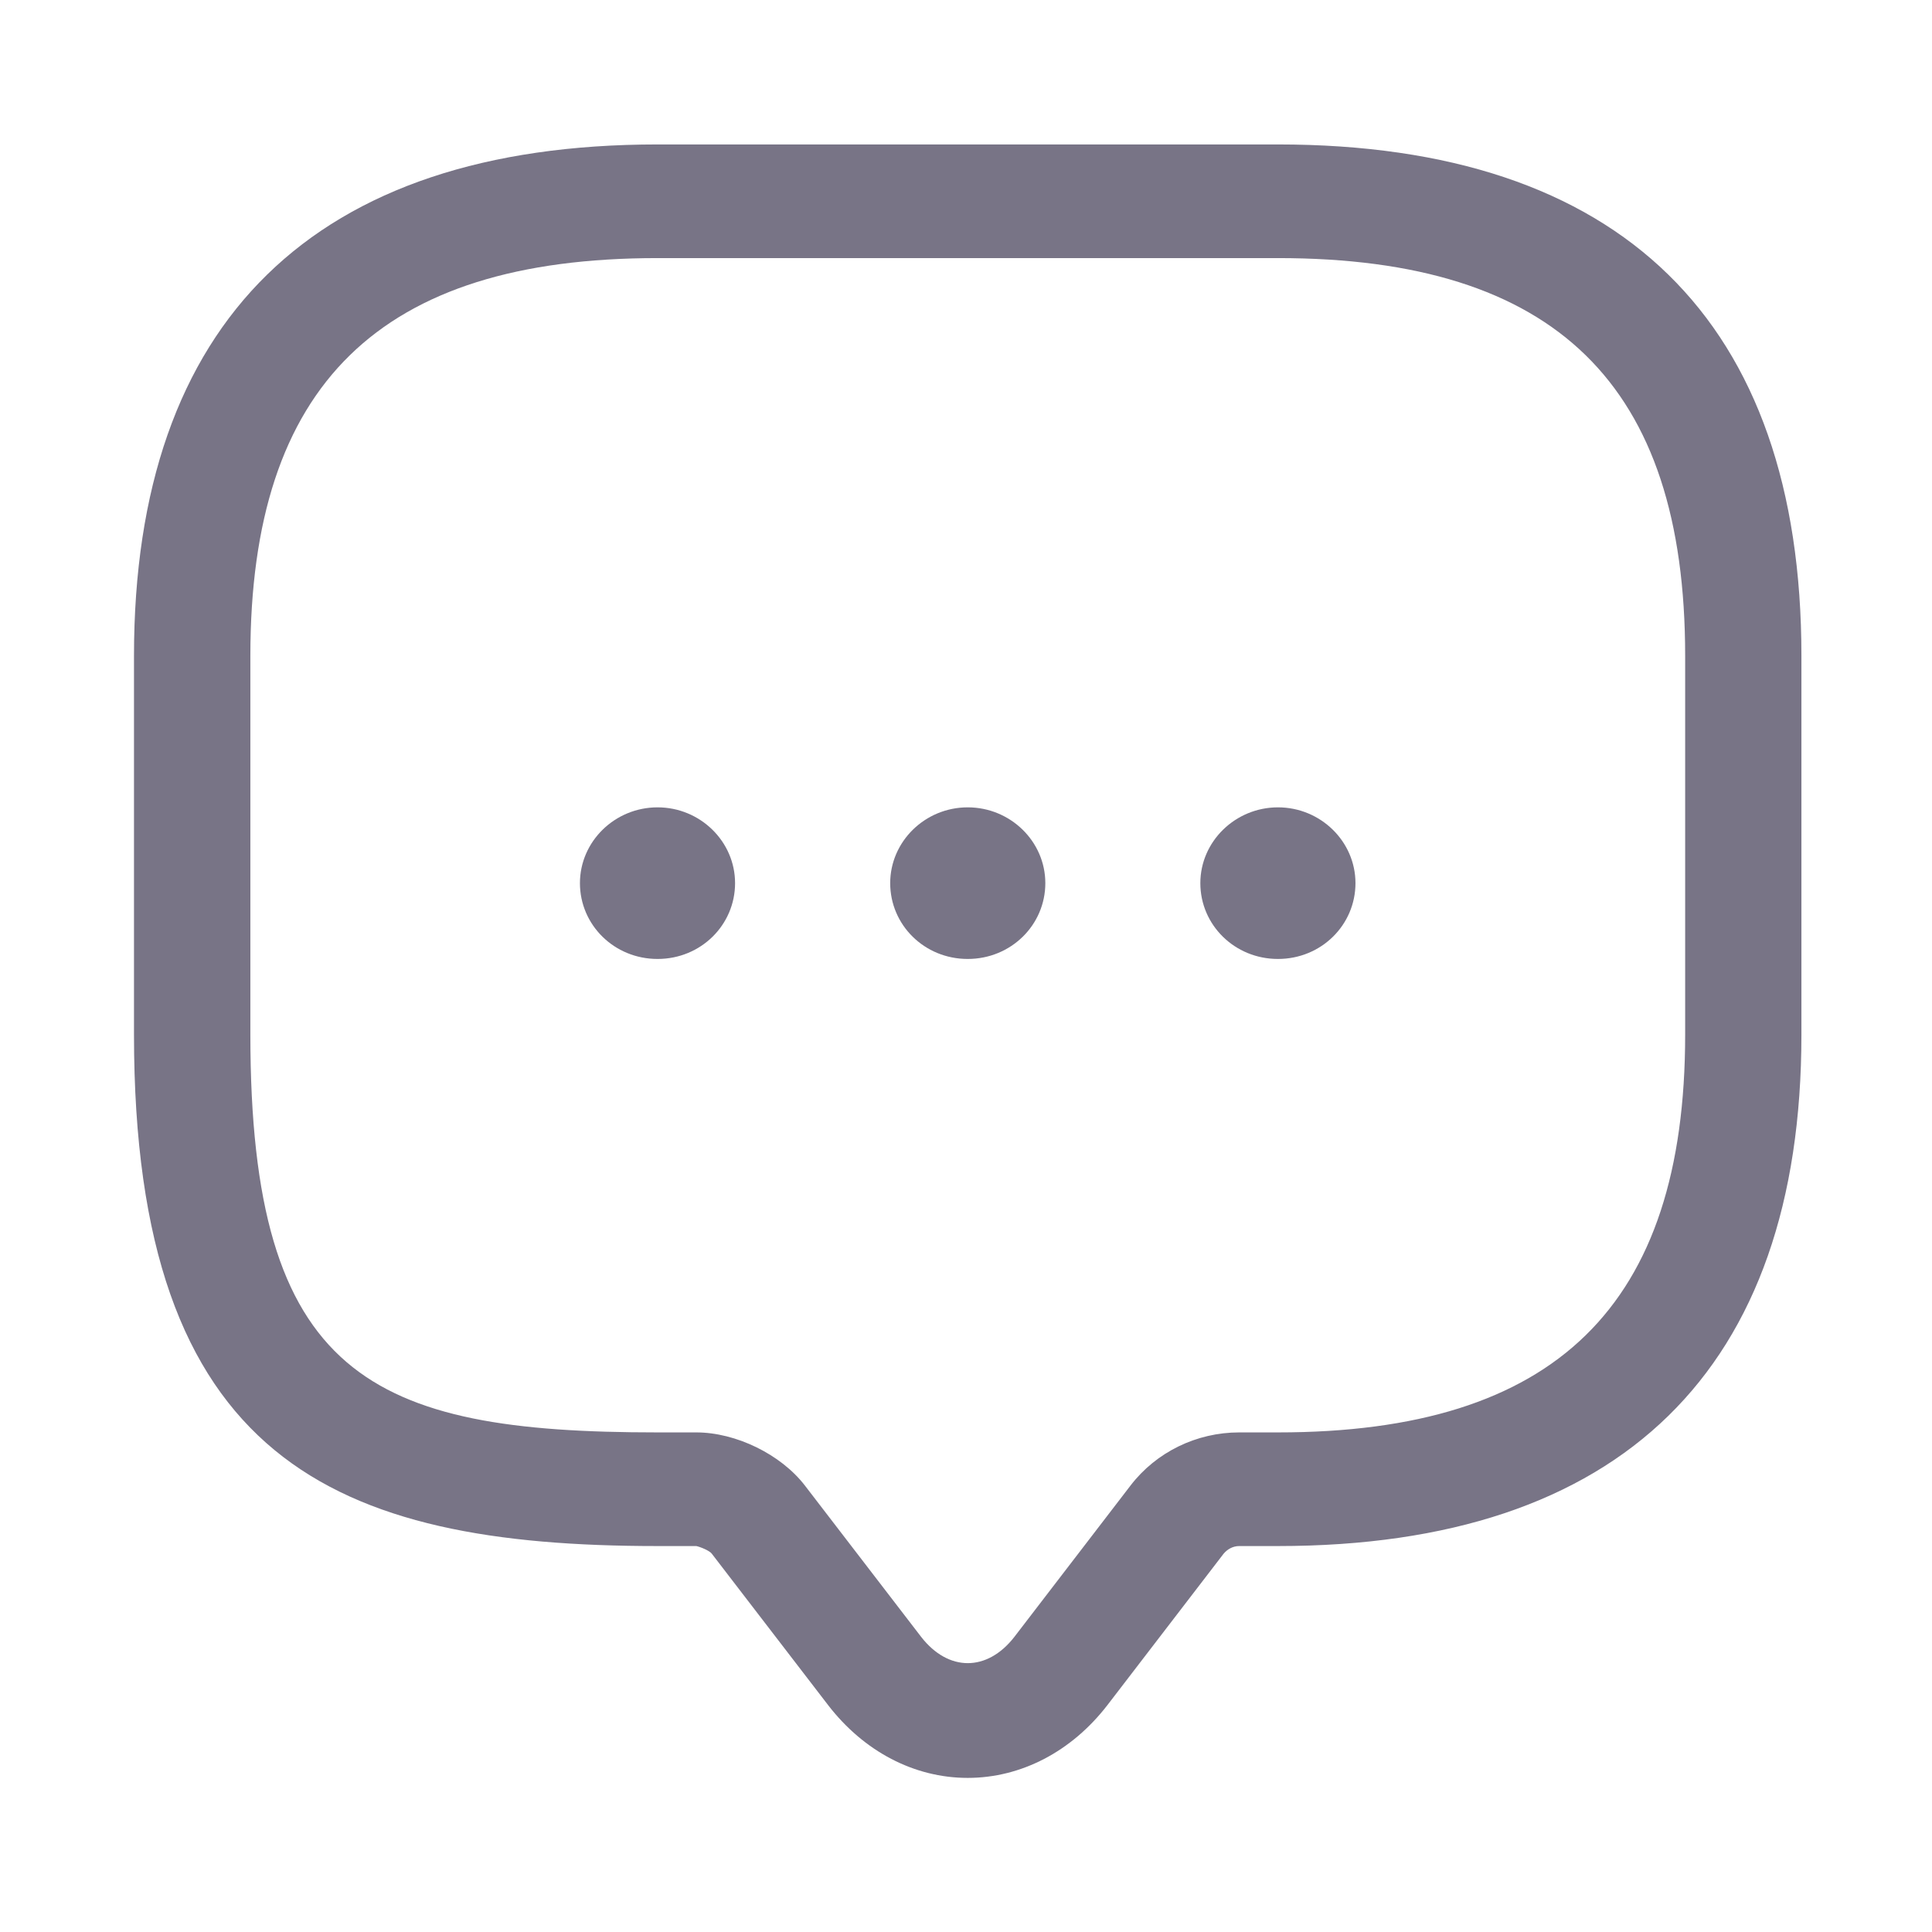 <svg width="17" height="17" viewBox="0 0 17 17" fill="none" xmlns="http://www.w3.org/2000/svg">
<path d="M8.515 15.644C8.044 15.644 7.601 15.411 7.287 15.004L6.263 13.671C6.243 13.644 6.161 13.611 6.127 13.604H5.786C2.94 13.604 1.179 12.851 1.179 9.104V5.771C1.179 2.824 2.769 1.271 5.786 1.271H11.245C14.261 1.271 15.851 2.824 15.851 5.771V9.104C15.851 12.051 14.261 13.604 11.245 13.604H10.904C10.849 13.604 10.801 13.631 10.767 13.671L9.744 15.004C9.43 15.411 8.986 15.644 8.515 15.644ZM5.786 2.271C3.343 2.271 2.203 3.384 2.203 5.771V9.104C2.203 12.117 3.261 12.604 5.786 12.604H6.127C6.475 12.604 6.871 12.797 7.082 13.071L8.106 14.404C8.345 14.711 8.686 14.711 8.925 14.404L9.948 13.071C10.174 12.777 10.528 12.604 10.904 12.604H11.245C13.688 12.604 14.828 11.491 14.828 9.104V5.771C14.828 3.384 13.688 2.271 11.245 2.271H5.786Z" fill="#787486"/>
<path d="M8.515 8.438C8.133 8.438 7.833 8.138 7.833 7.771C7.833 7.404 8.14 7.104 8.515 7.104C8.891 7.104 9.198 7.404 9.198 7.771C9.198 8.138 8.897 8.438 8.515 8.438Z" fill="#787486"/>
<path d="M11.245 8.438C10.863 8.438 10.562 8.138 10.562 7.771C10.562 7.404 10.87 7.104 11.245 7.104C11.62 7.104 11.927 7.404 11.927 7.771C11.927 8.138 11.627 8.438 11.245 8.438Z" fill="#787486"/>
<path d="M5.786 8.438C5.404 8.438 5.103 8.138 5.103 7.771C5.103 7.404 5.41 7.104 5.786 7.104C6.161 7.104 6.468 7.404 6.468 7.771C6.468 8.138 6.168 8.438 5.786 8.438Z" fill="#787486"/>
</svg>
